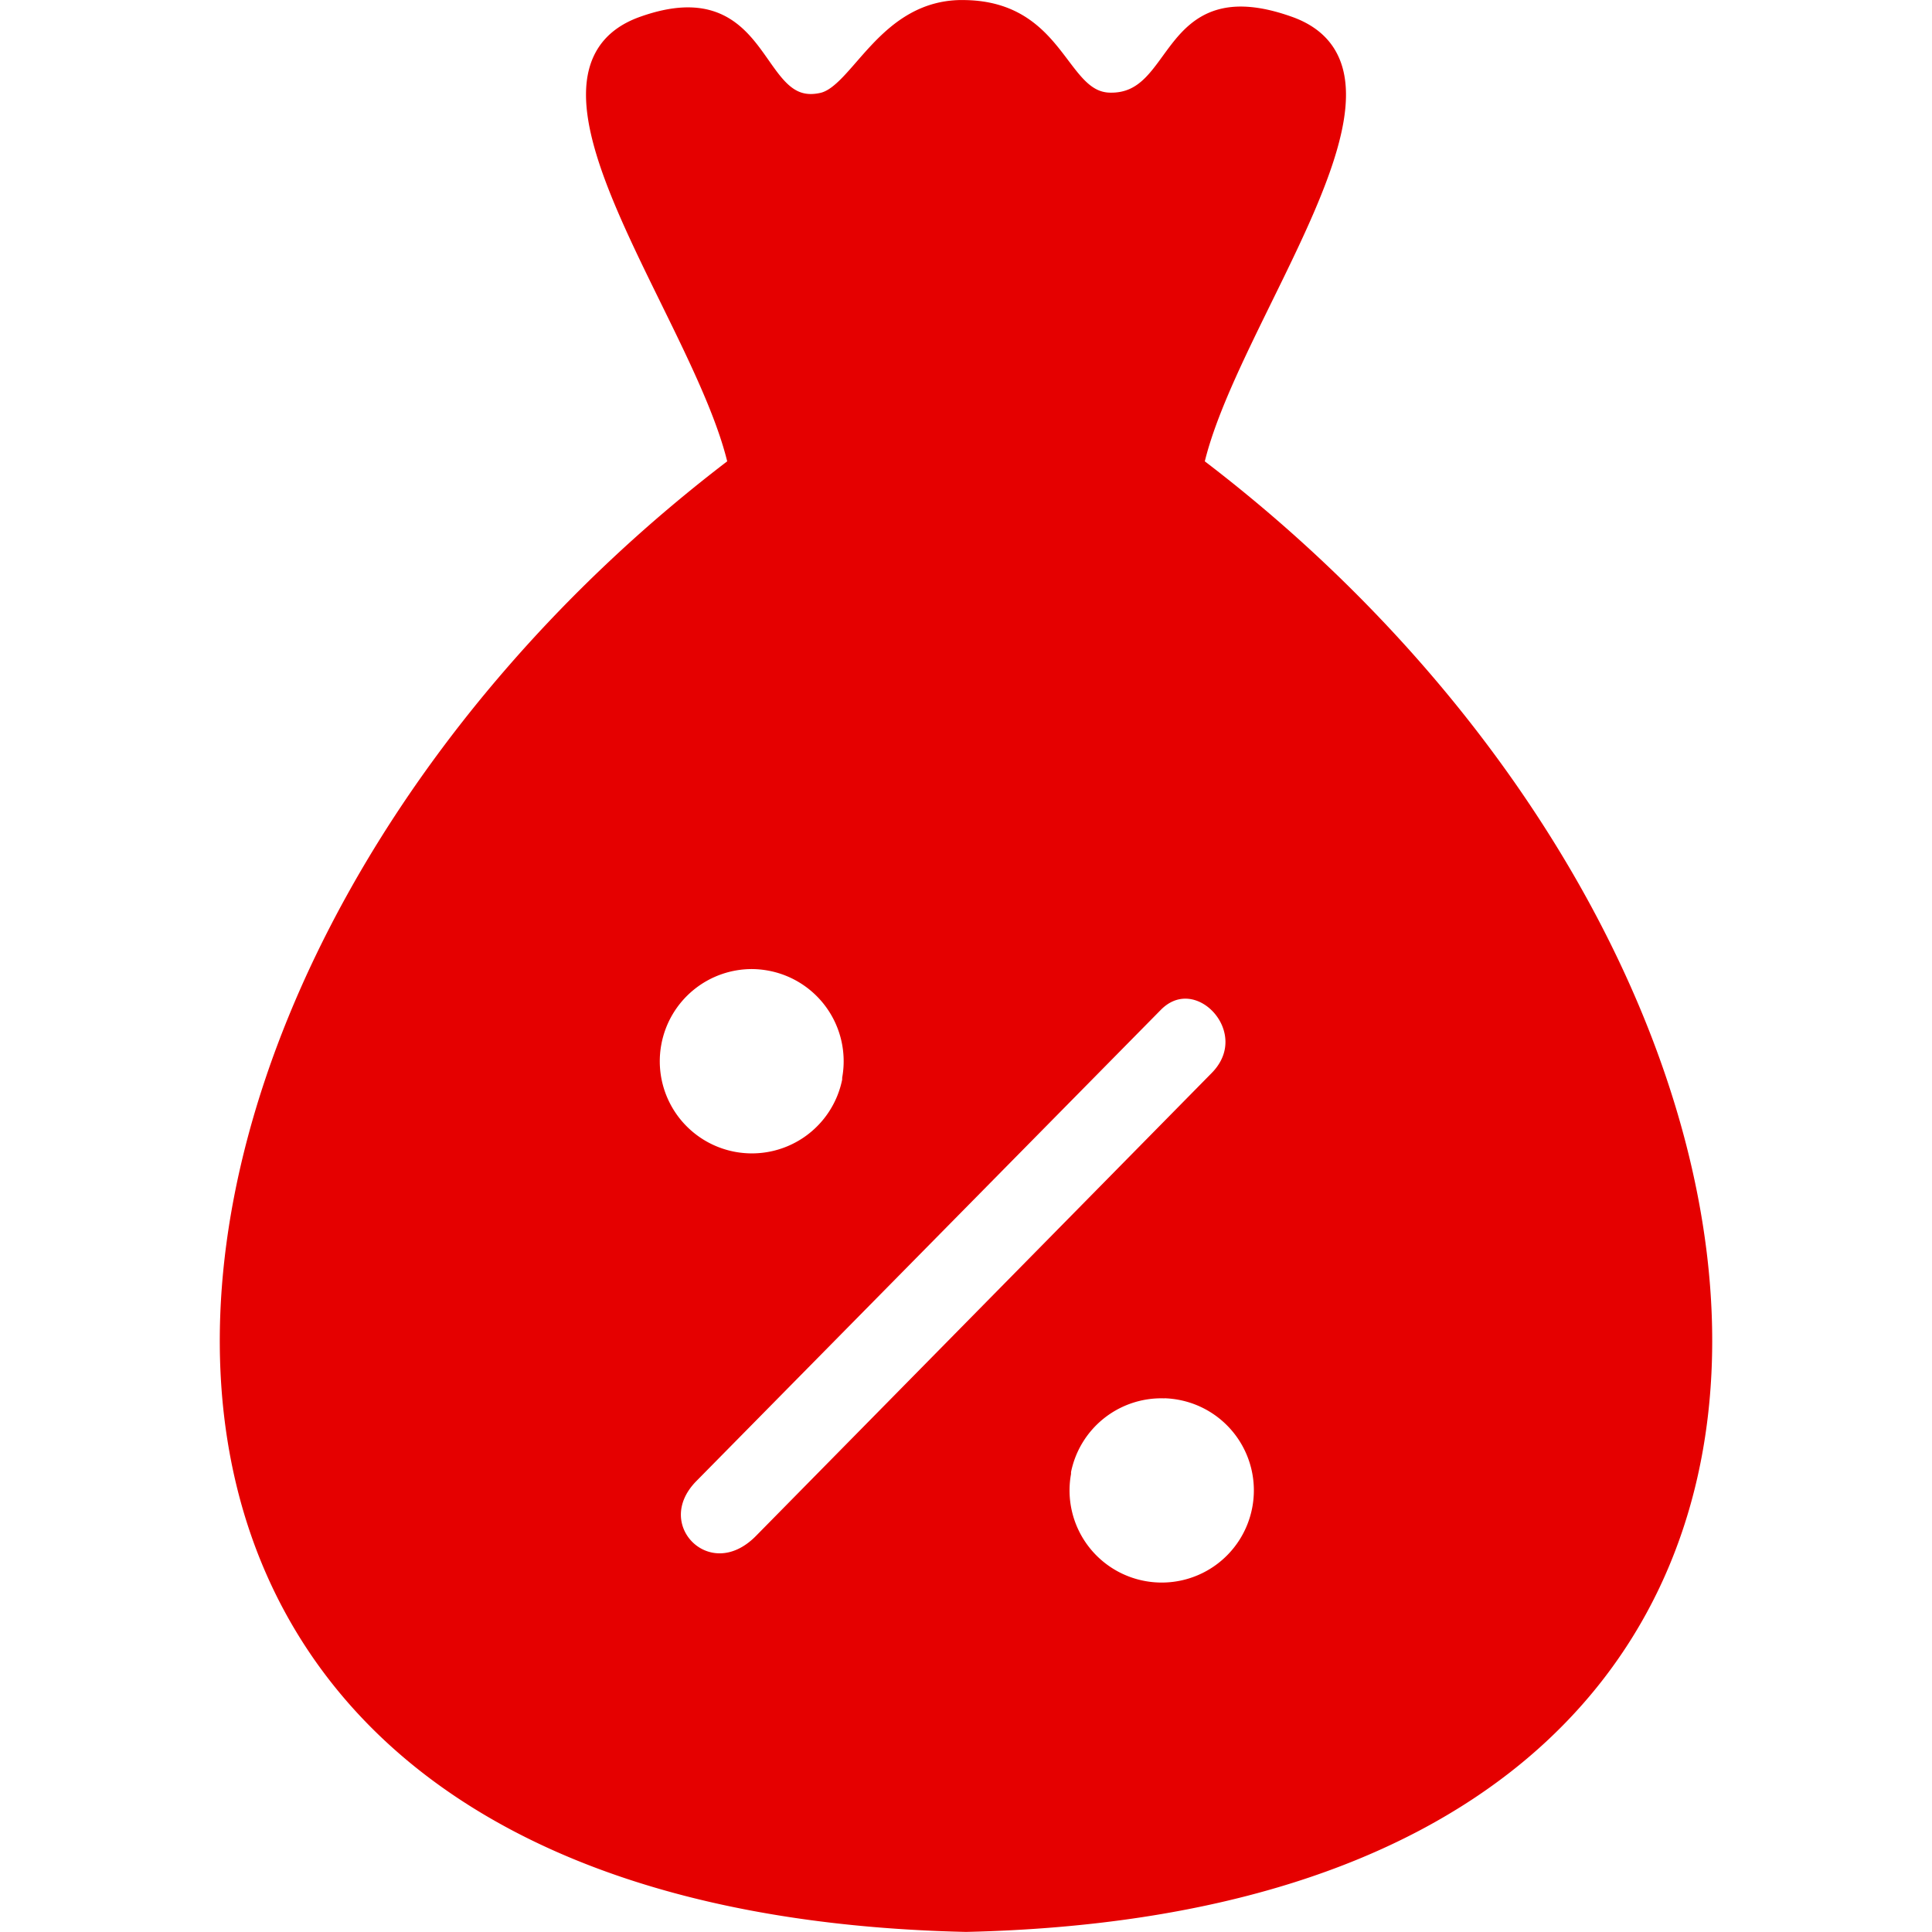 <?xml version="1.0" encoding="UTF-8" standalone="no"?>
<!-- Created with Inkscape (http://www.inkscape.org/) -->

<svg
   xmlns:dc="http://purl.org/dc/elements/1.1/"
   xmlns:cc="http://creativecommons.org/ns#"
   xmlns:rdf="http://www.w3.org/1999/02/22-rdf-syntax-ns#"
   xmlns:svg="http://www.w3.org/2000/svg"
   xmlns="http://www.w3.org/2000/svg"
   xmlns:sodipodi="http://sodipodi.sourceforge.net/DTD/sodipodi-0.dtd"
   xmlns:inkscape="http://www.inkscape.org/namespaces/inkscape"
   width="22mm"
   height="22mm"
   viewBox="0 0 22 22"
   version="1.1"
   id="svg21561"
   inkscape:version="0.92.3 (2405546, 2018-03-11)"
   sodipodi:docname="cat_tax_svg_red.svg">
  <defs
     id="defs21555" />
  <sodipodi:namedview
     id="base"
     pagecolor="#ffffff"
     bordercolor="#666666"
     borderopacity="1.0"
     inkscape:pageopacity="0.0"
     inkscape:pageshadow="2"
     inkscape:zoom="5.6568543"
     inkscape:cx="20.363869"
     inkscape:cy="39.605056"
     inkscape:document-units="mm"
     inkscape:current-layer="layer1"
     showgrid="false"
     inkscape:window-width="1240"
     inkscape:window-height="1057"
     inkscape:window-x="672"
     inkscape:window-y="0"
     inkscape:window-maximized="0"
     showguides="true"
     inkscape:guide-bbox="true">
    <sodipodi:guide
       position="1.188,22"
       orientation="0,1"
       id="guide26082"
       inkscape:locked="false" />
    <sodipodi:guide
       position="0,22.106"
       orientation="1,0"
       id="guide26084"
       inkscape:locked="false" />
    <sodipodi:guide
       position="13.08,0"
       orientation="0,1"
       id="guide26088"
       inkscape:locked="false" />
    <sodipodi:guide
       position="22,9.891"
       orientation="1,0"
       id="guide26090"
       inkscape:locked="false" />
  </sodipodi:namedview>
  <g
     inkscape:label="Layer 1"
     inkscape:groupmode="layer"
     id="layer1"
     transform="translate(0,-275)">
    <path
       style="display:inline;opacity:1;fill:#e50000;fill-opacity:1;stroke:#e50000;stroke-width:0.202px;stroke-linecap:butt;stroke-linejoin:miter;stroke-opacity:1"
       d="m 10.995,275.102 c -0.911,-0.029 -1.204,0.957 -1.63,1.054 -0.827,0.187 -0.619,-1.377 -2.044,-0.869 -1.571,0.561 0.704,3.341 1.073,5.007 -7.504,5.688 -8.782,16.347 2.606,16.604 11.388,-0.257 10.11,-10.917 2.606,-16.604 0.369,-1.666 2.644,-4.446 1.073,-5.007 -1.424,-0.508 -1.196,0.89 -2.044,0.869 -0.583,-0.015 -0.579,-1.031 -1.639,-1.054 z m -2.426,10.832 a 1.15,1.15 0 0 1 0.19,0.018 1.15,1.15 0 0 1 0.932,1.329 v 0.022 a 1.15,1.15 0 0 1 -1.342,0.912 1.15,1.15 0 0 1 -0.918,-1.338 1.15,1.15 0 0 1 1.143,-0.943 z m 4.926,0.337 c 0.422,-0.003 0.798,0.588 0.375,1.018 l -5.19,5.272 c -0.617,0.626 -1.408,-0.172 -0.822,-0.767 l 5.287,-5.364 c 0.109,-0.111 0.231,-0.158 0.349,-0.159 z m -0.243,4.55 a 1.15,1.15 0 0 1 0.19,0.02 1.15,1.15 0 0 1 0.918,1.338 1.15,1.15 0 0 1 -1.333,0.925 1.15,1.15 0 0 1 -0.932,-1.329 v -0.022 a 1.15,1.15 0 0 1 1.153,-0.931 z"
       id="path4856-9-4-0"
       inkscape:connector-curvature="0"
       inkscape:export-filename="C:\Users\funfu\Documents\0_Boardgame\Board-Game-USA\images\sq\cat_tax_sq.png"
       inkscape:export-xdpi="96"
       inkscape:export-ydpi="96" />
  </g>
</svg>
